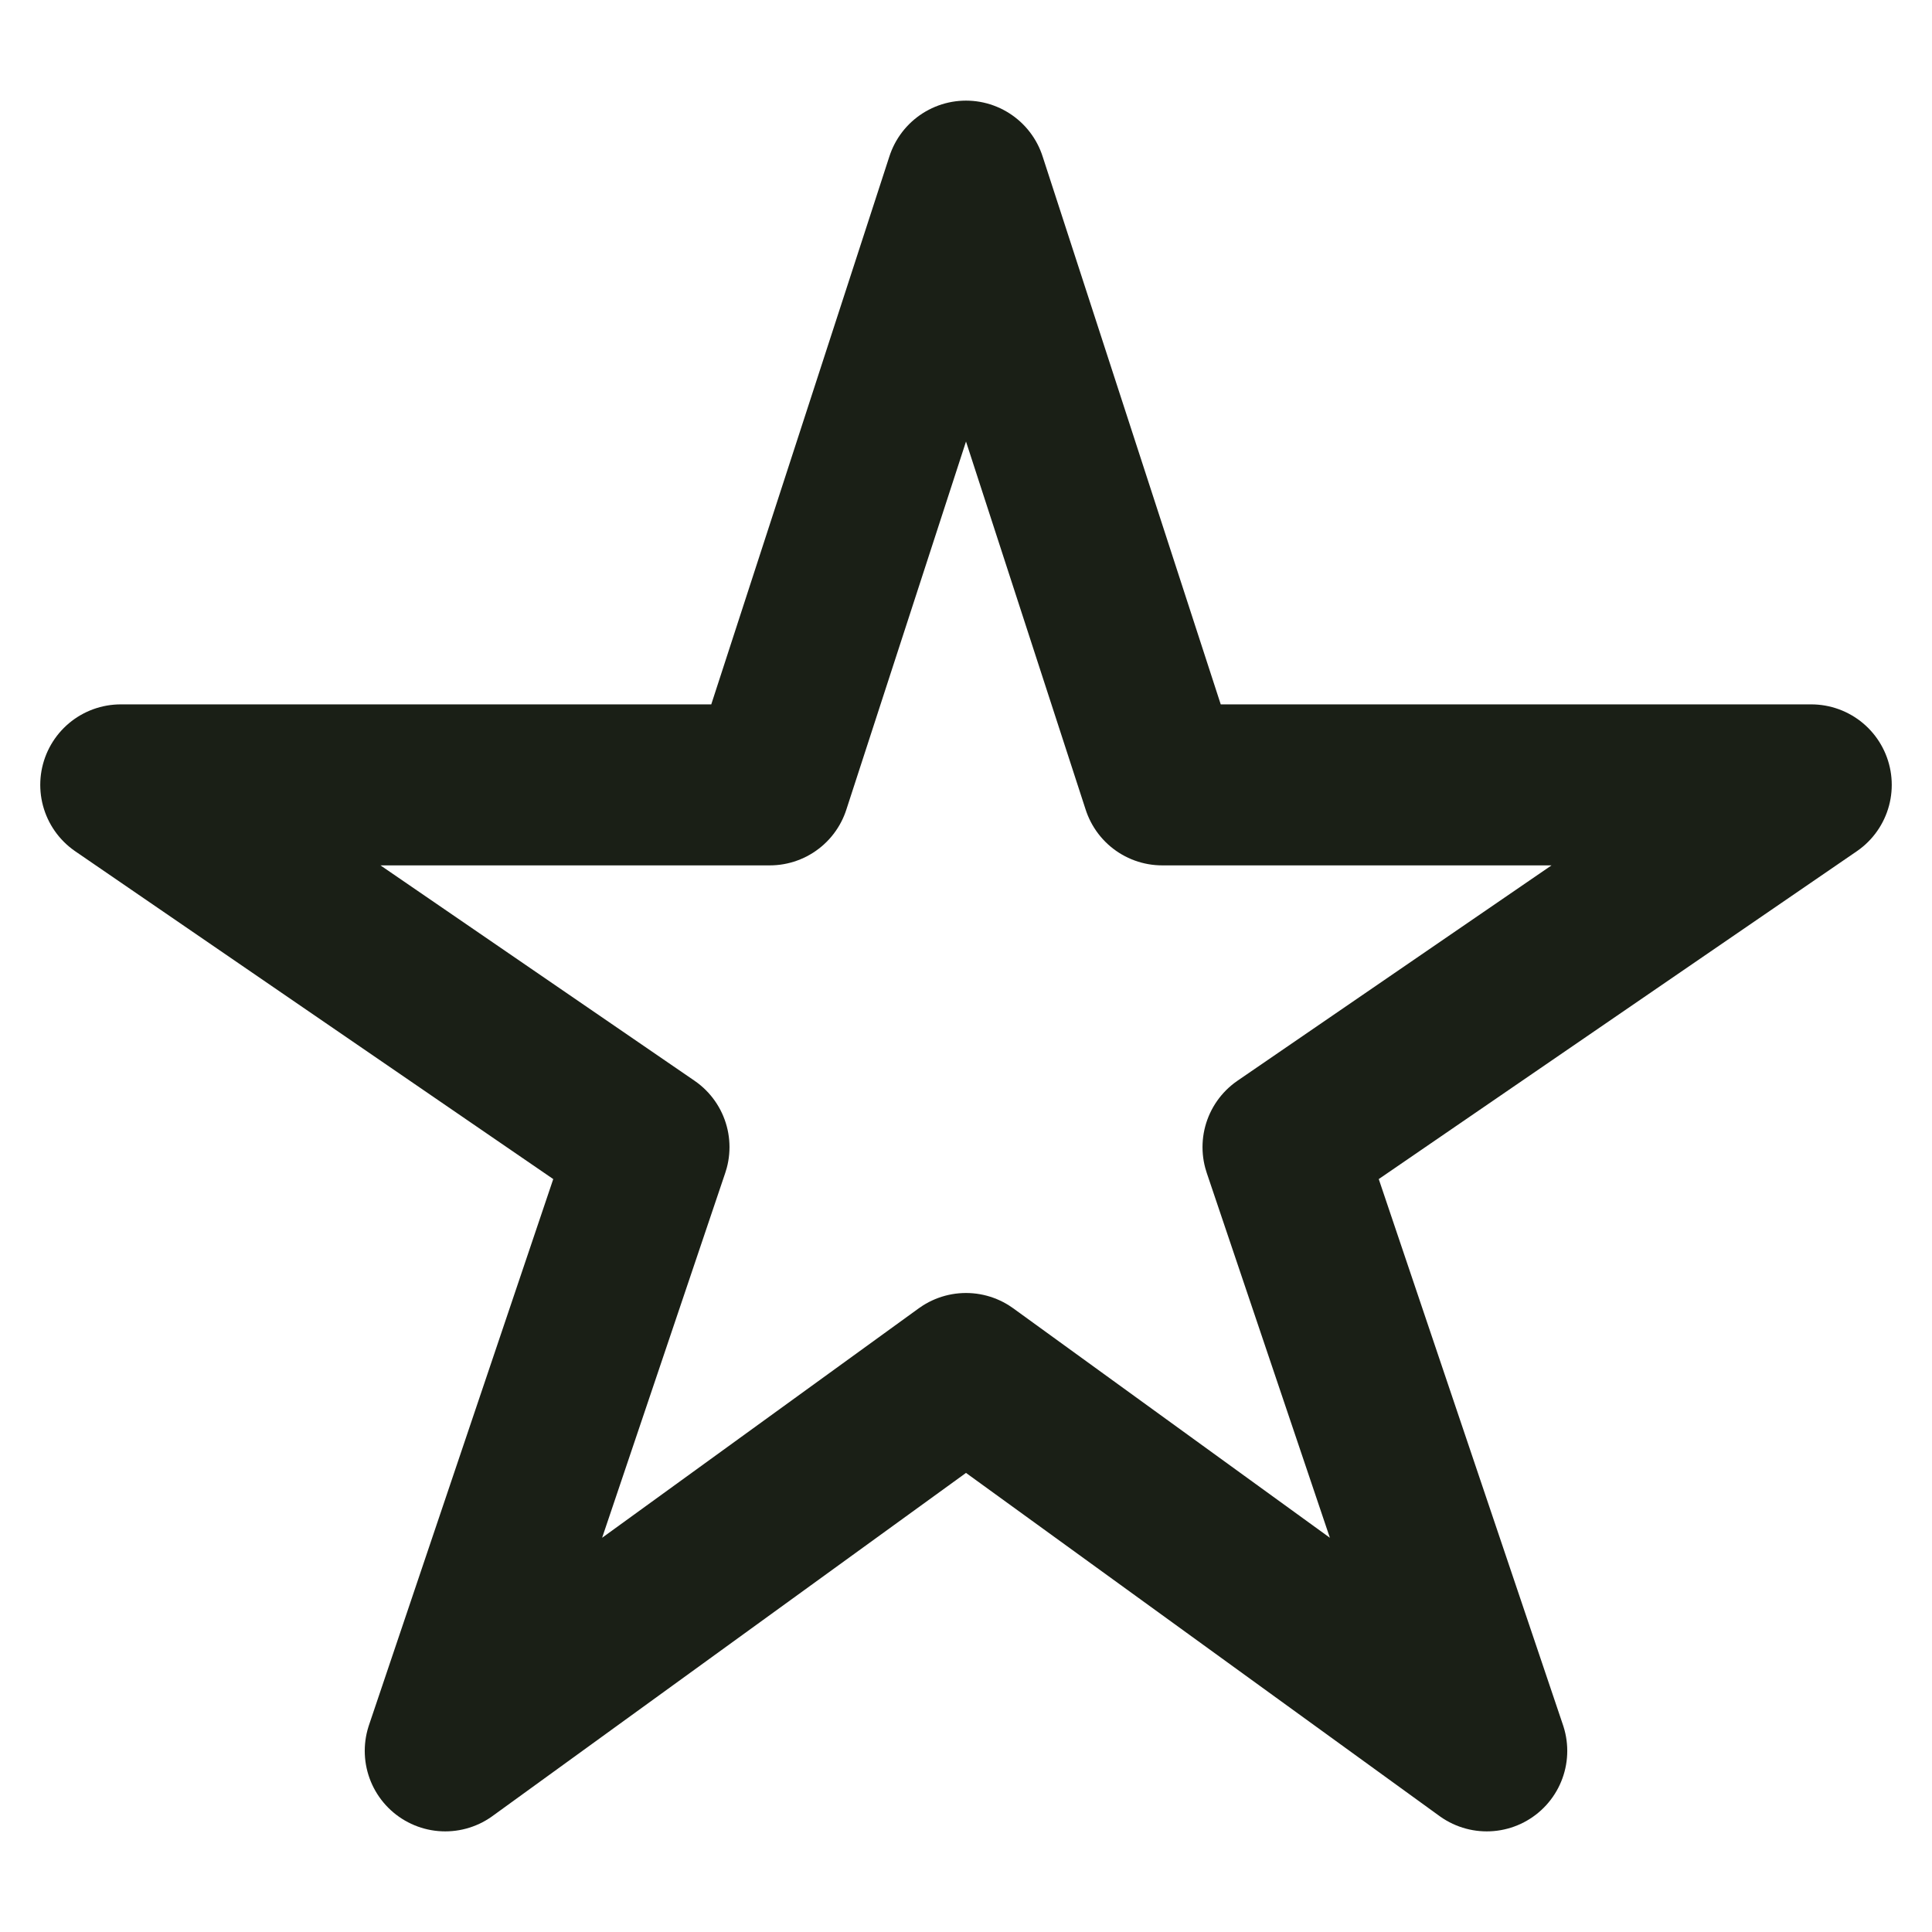 <svg width="24" height="24" viewBox="0 0 24 24" fill="none" xmlns="http://www.w3.org/2000/svg">
<g id="Name=star-outline">
<path id="Vector" d="M22.5 9.75H14.438L12 2.25L9.562 9.75H1.5L8.062 14.25L5.531 21.75L12 17.062L18.469 21.75L15.938 14.25L22.5 9.75Z" stroke="#1A1F16" stroke-width="2" stroke-linejoin="round"/>
</g>
</svg>
